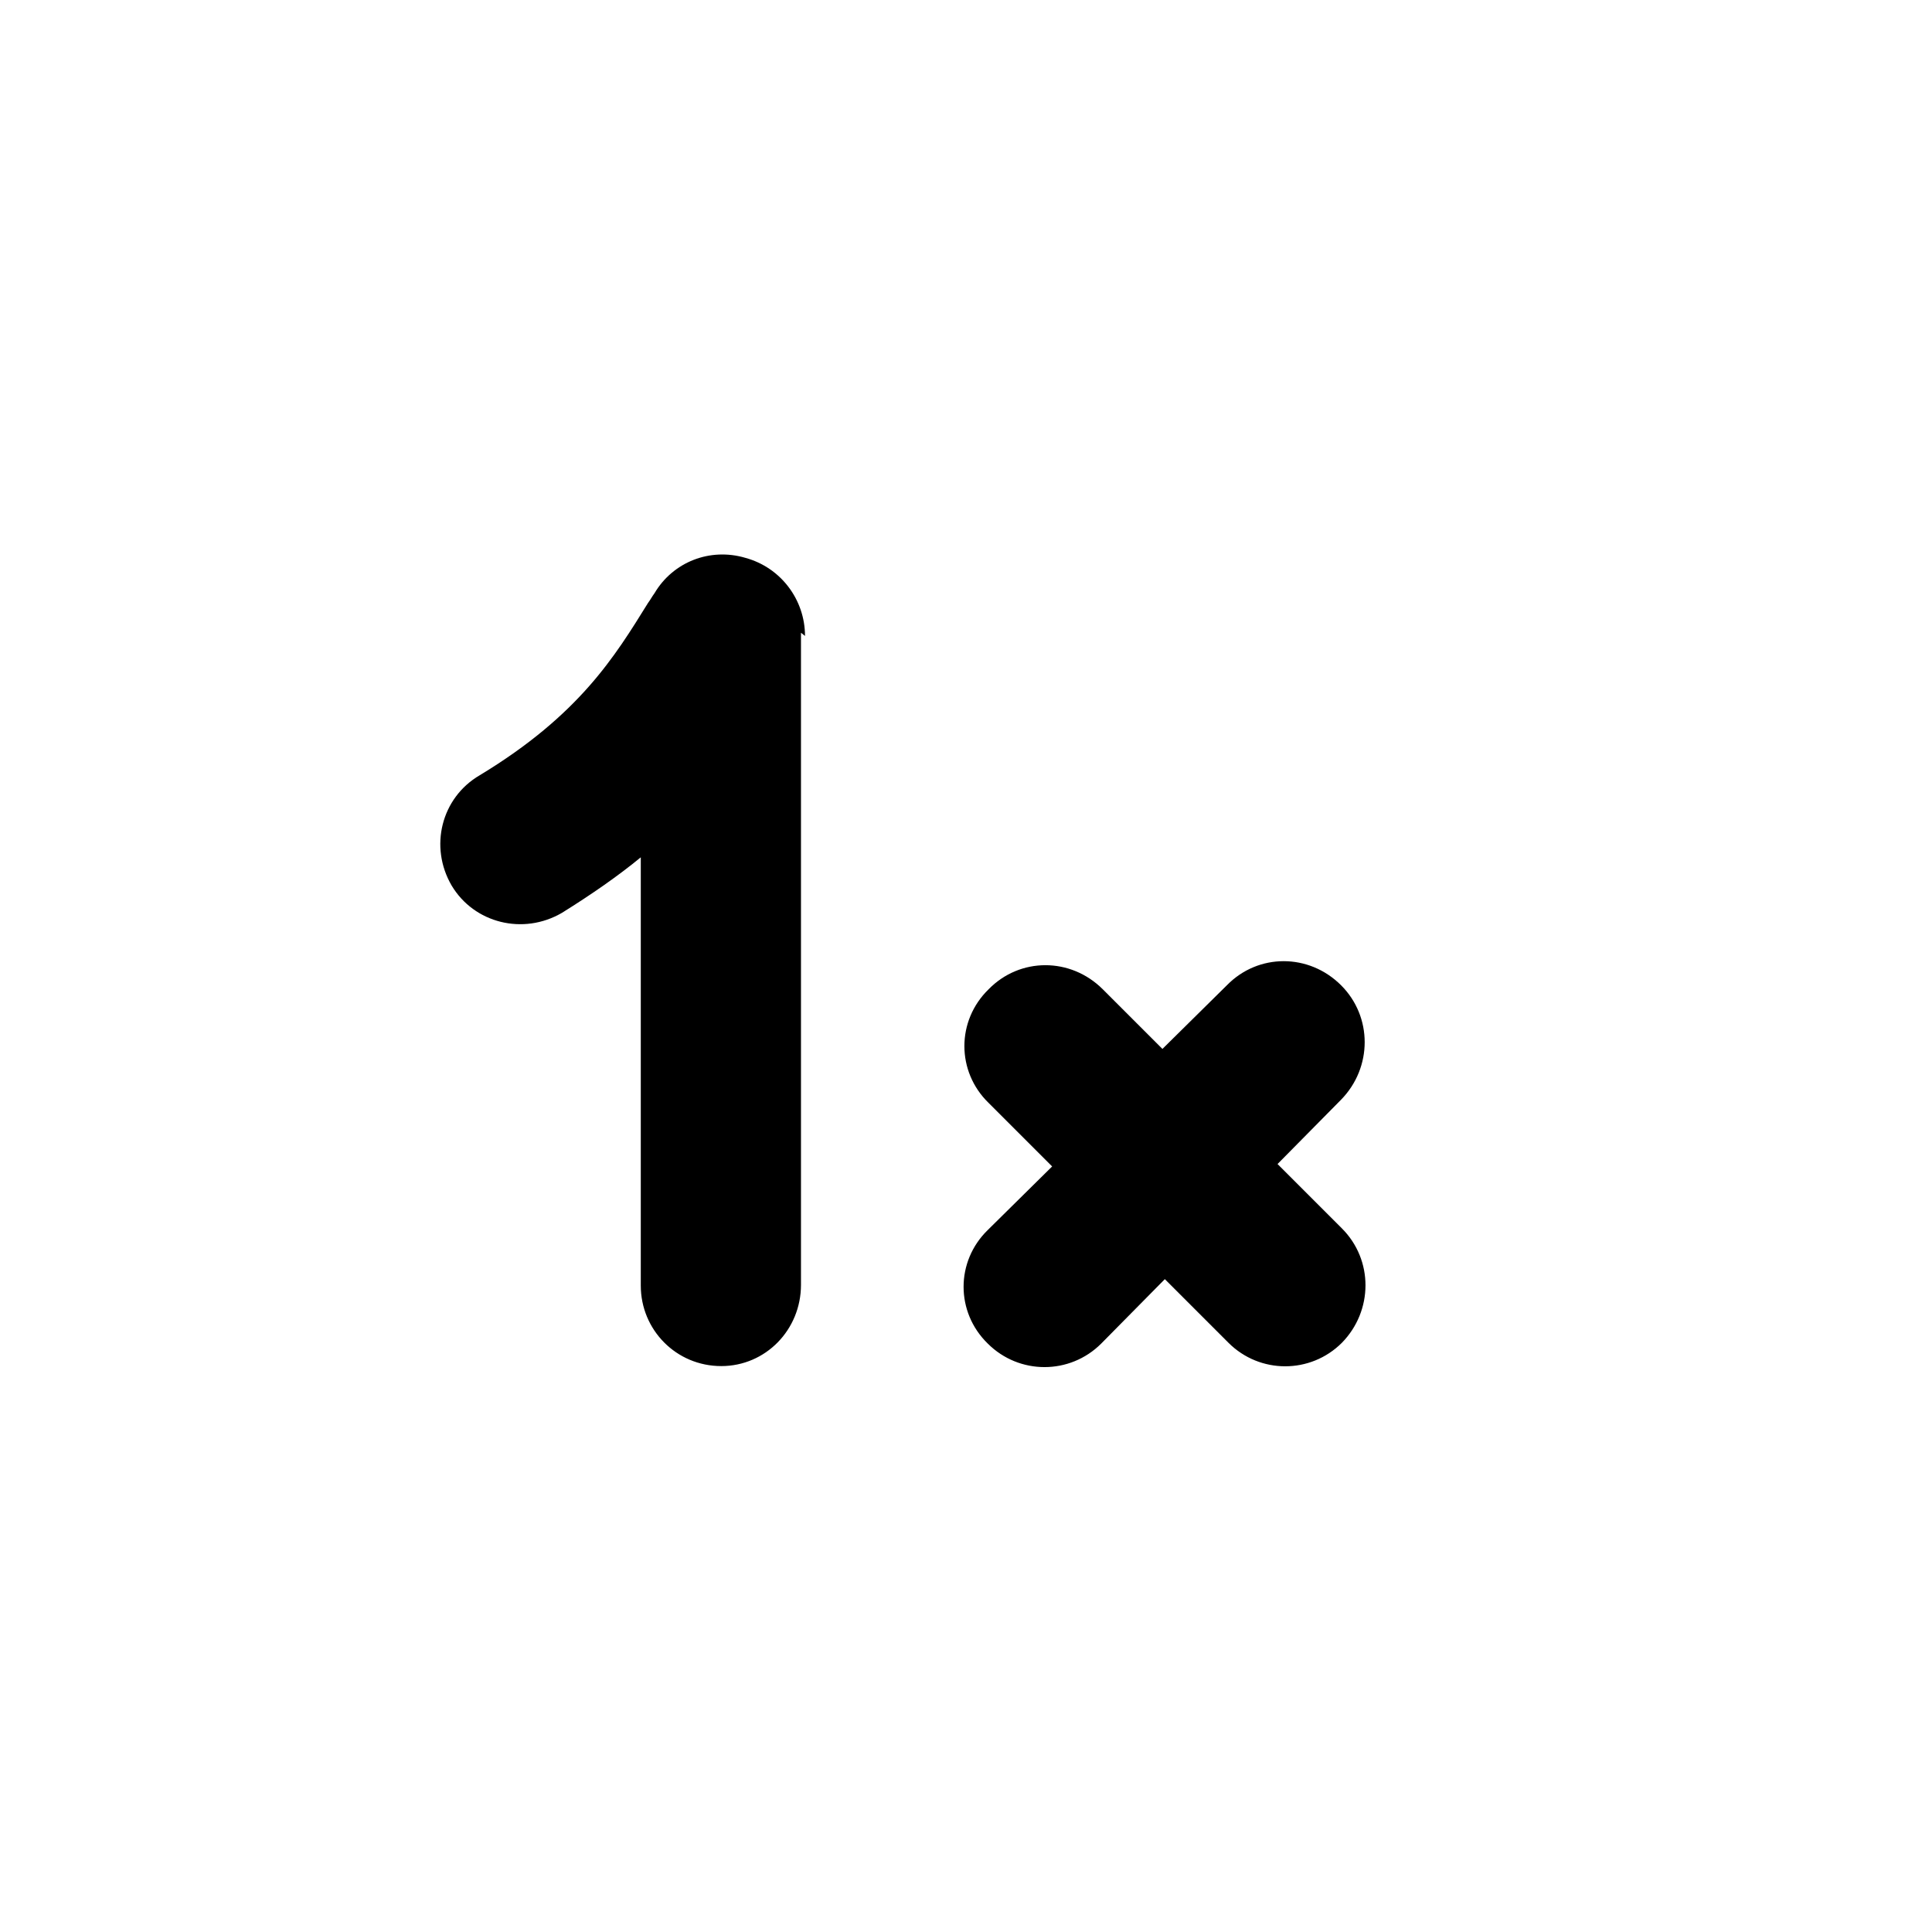 <svg viewBox="0 0 24 24" xmlns="http://www.w3.org/2000/svg"><path fill="currentColor" d="M10 7.9c0-.45-.3-.85-.74-.97 -.44-.13-.9.05-1.13.44 -.03.04-.05.08-.08.12 -.41.66-.85 1.39-2.09 2.14 -.48.28-.63.89-.35 1.37 .28.47.89.62 1.37.34 .37-.23.7-.46.98-.69v5.32c0 .55.44 1 1 1 .55 0 .99-.45.99-1.01v-8.1Zm3.7 4.39c-.4-.4-1.03-.4-1.42 0 -.4.39-.4 1.02 0 1.41l.79.79 -.8.79c-.4.39-.4 1.02 0 1.41 .39.39 1.02.39 1.41 0l.79-.8 .79.79c.39.39 1.02.39 1.41 0 .39-.4.39-1.03 0-1.42l-.8-.8 .79-.8c.39-.4.39-1.03 0-1.42 -.4-.4-1.03-.4-1.42 0l-.8.79 -.8-.8Z"/></svg>